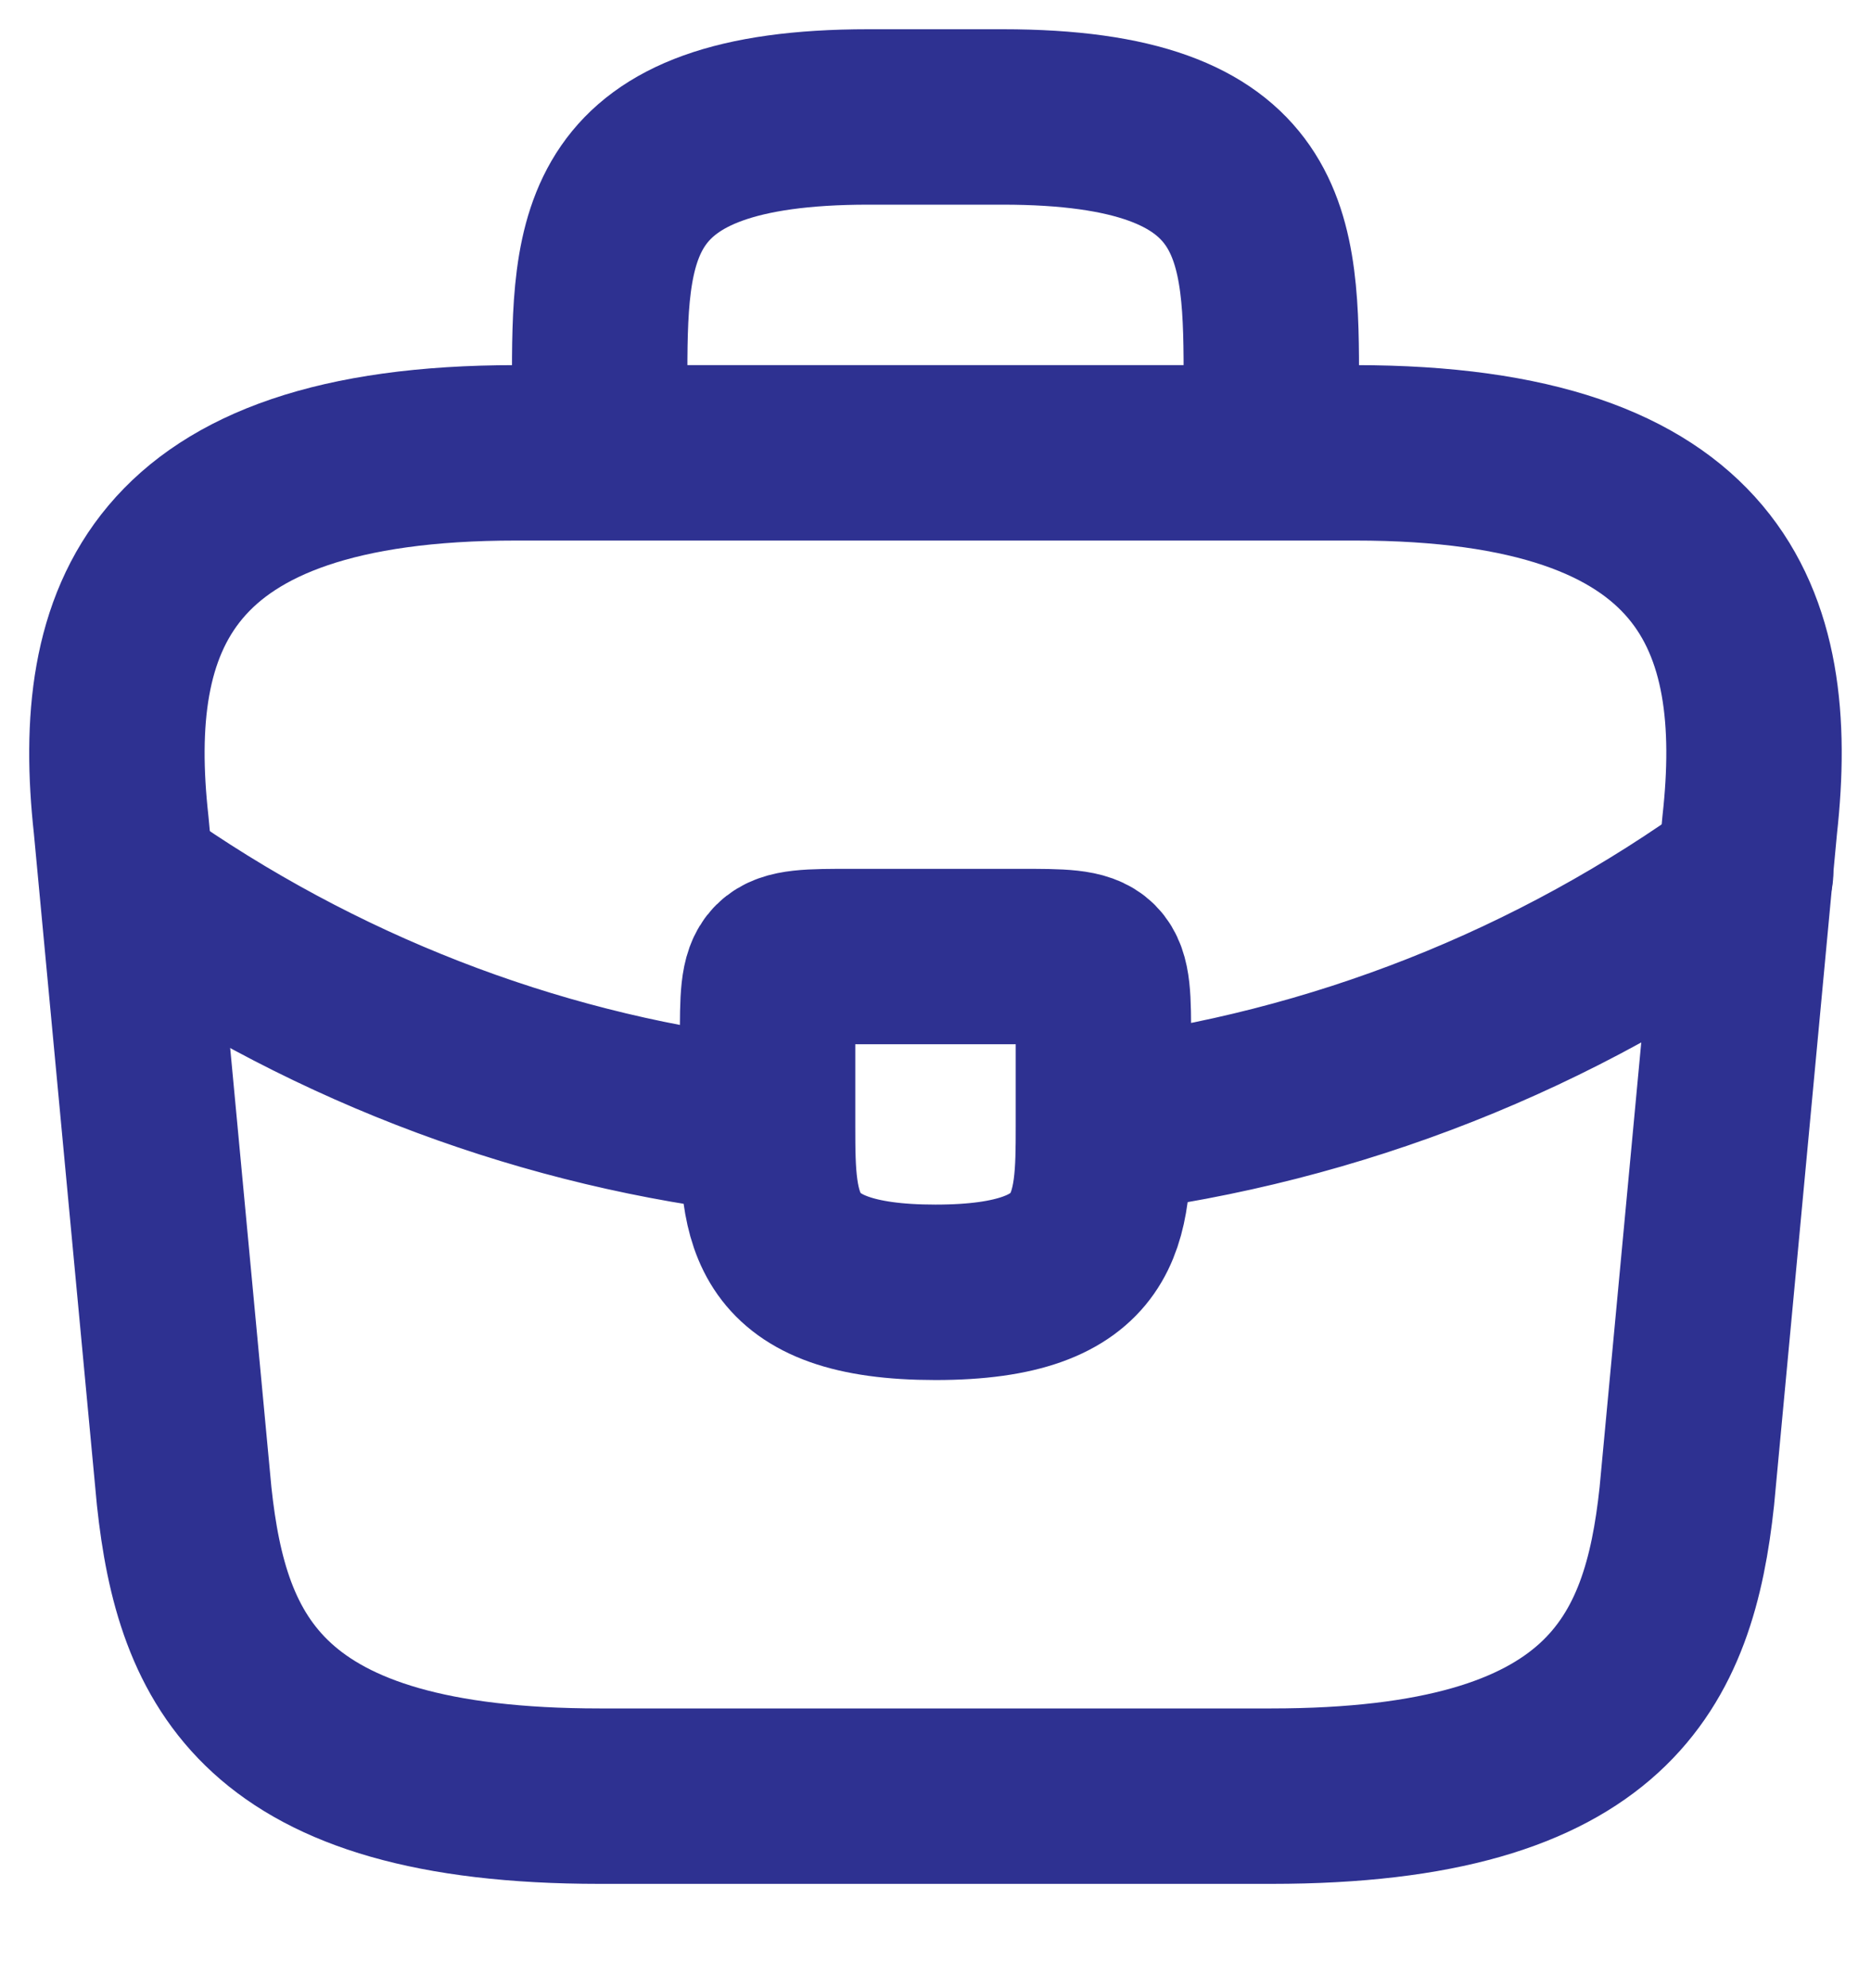 <svg width="16" height="17" viewBox="0 0 16 17" fill="none" xmlns="http://www.w3.org/2000/svg">
<path d="M5.128 3.872V3.297C5.128 2.027 5.128 1 7.426 1H8.574C10.872 1 10.872 2.027 10.872 3.297V3.872M5.128 15.358H10.872C13.758 15.358 14.274 14.202 14.425 12.795L14.963 7.052C15.157 5.3 14.655 3.872 11.589 3.872H4.411C1.345 3.872 0.843 5.3 1.036 7.052L1.575 12.795C1.726 14.202 2.243 15.358 5.128 15.358Z" stroke="#2E3191" stroke-width="1.5" stroke-miterlimit="10" stroke-linecap="round" stroke-linejoin="round"/>
<path d="M9.436 9.629V8.897C9.436 8.179 9.436 8.179 8.718 8.179H7.282C6.564 8.179 6.564 8.179 6.564 8.897V9.636M9.436 9.629C9.436 10.412 9.429 11.05 8 11.05C6.579 11.05 6.564 10.419 6.564 9.636M9.436 9.629C11.42 9.382 13.309 8.636 14.928 7.461M6.564 9.636C4.705 9.428 2.881 8.76 1.266 7.655" stroke="#2E3191" stroke-width="1.5" stroke-miterlimit="10" stroke-linecap="round" stroke-linejoin="round"/>
</svg>
